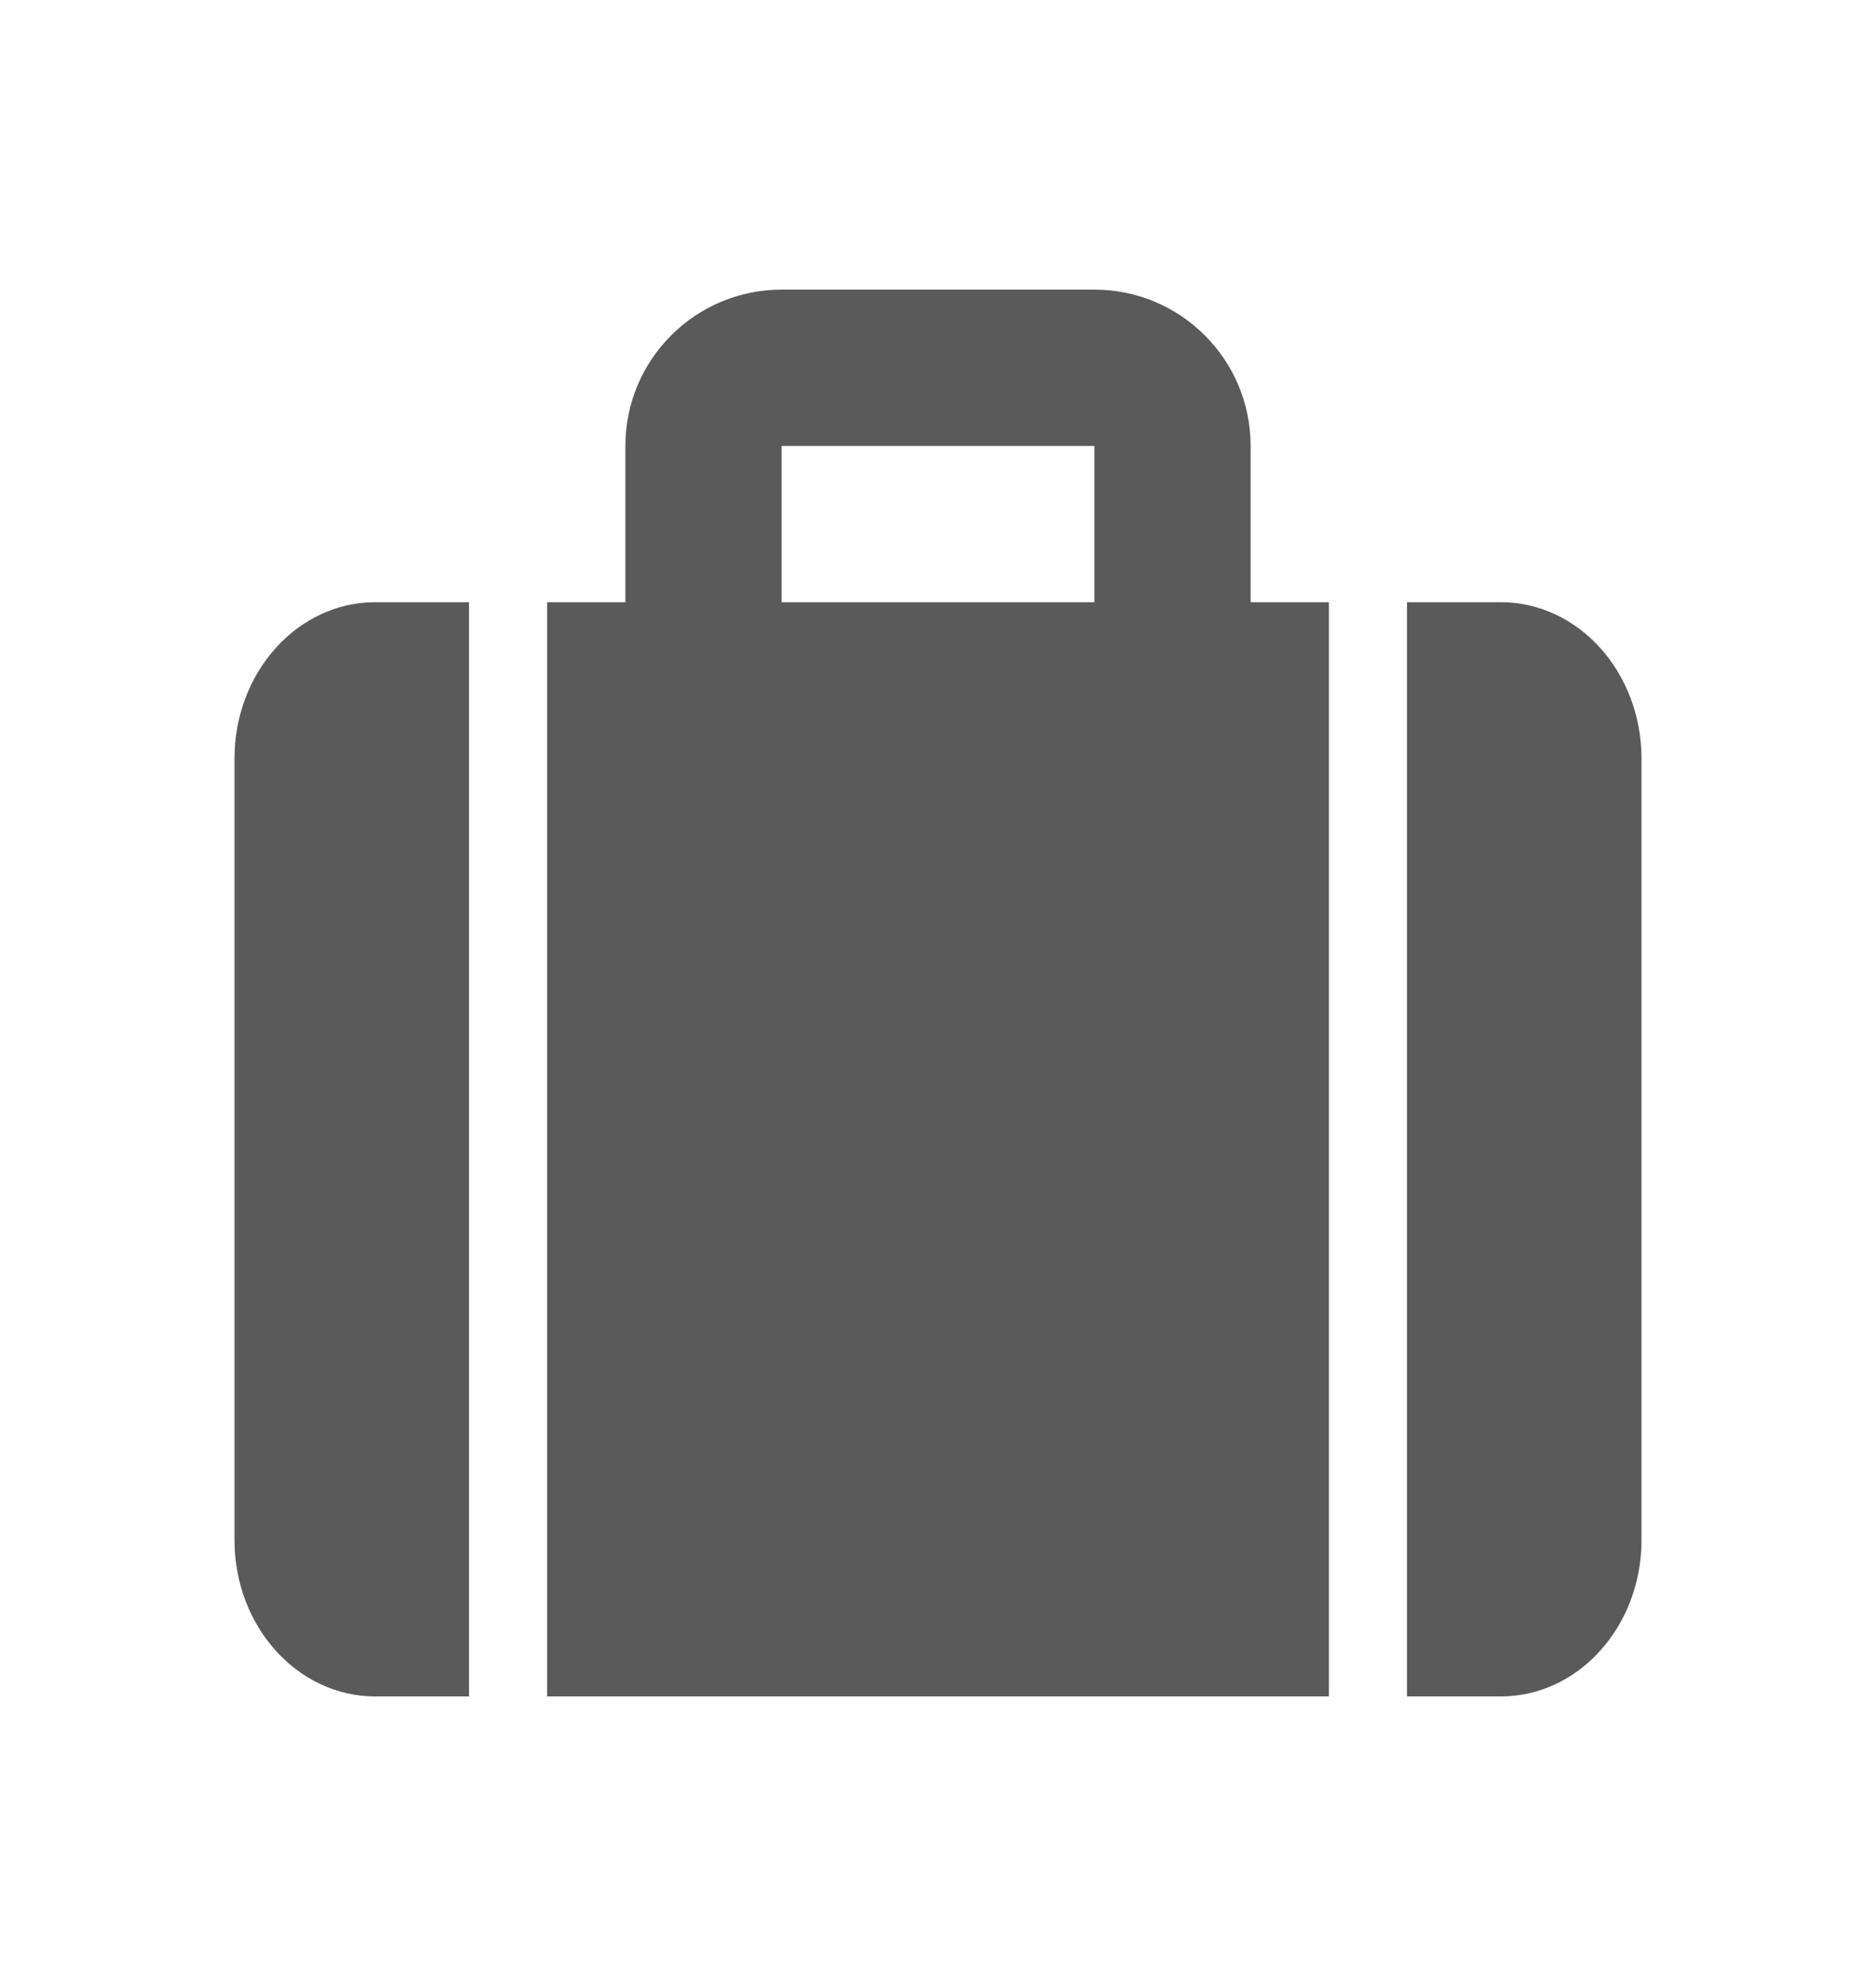 <svg width="17" height="18" viewBox="0 0 17 18" fill="none" xmlns="http://www.w3.org/2000/svg">
<path fill-rule="evenodd" clip-rule="evenodd" d="M9.917 2.625H7.083C6.301 2.625 5.667 3.259 5.667 4.042V5.458H4.958V15.375H12.042V5.458H11.333V4.042C11.333 3.259 10.699 2.625 9.917 2.625ZM9.917 5.458V4.042H7.083V5.458H9.917Z" fill="#5A5A5A"/>
<path d="M4.25 5.458H3.4C2.696 5.458 2.125 6.093 2.125 6.875V13.958C2.125 14.741 2.696 15.375 3.4 15.375H4.25V5.458Z" fill="#5A5A5A"/>
<path d="M13.6 15.375H12.75V5.458H13.6C14.304 5.458 14.875 6.093 14.875 6.875V13.958C14.875 14.741 14.304 15.375 13.6 15.375Z" fill="#5A5A5A"/>
</svg>
